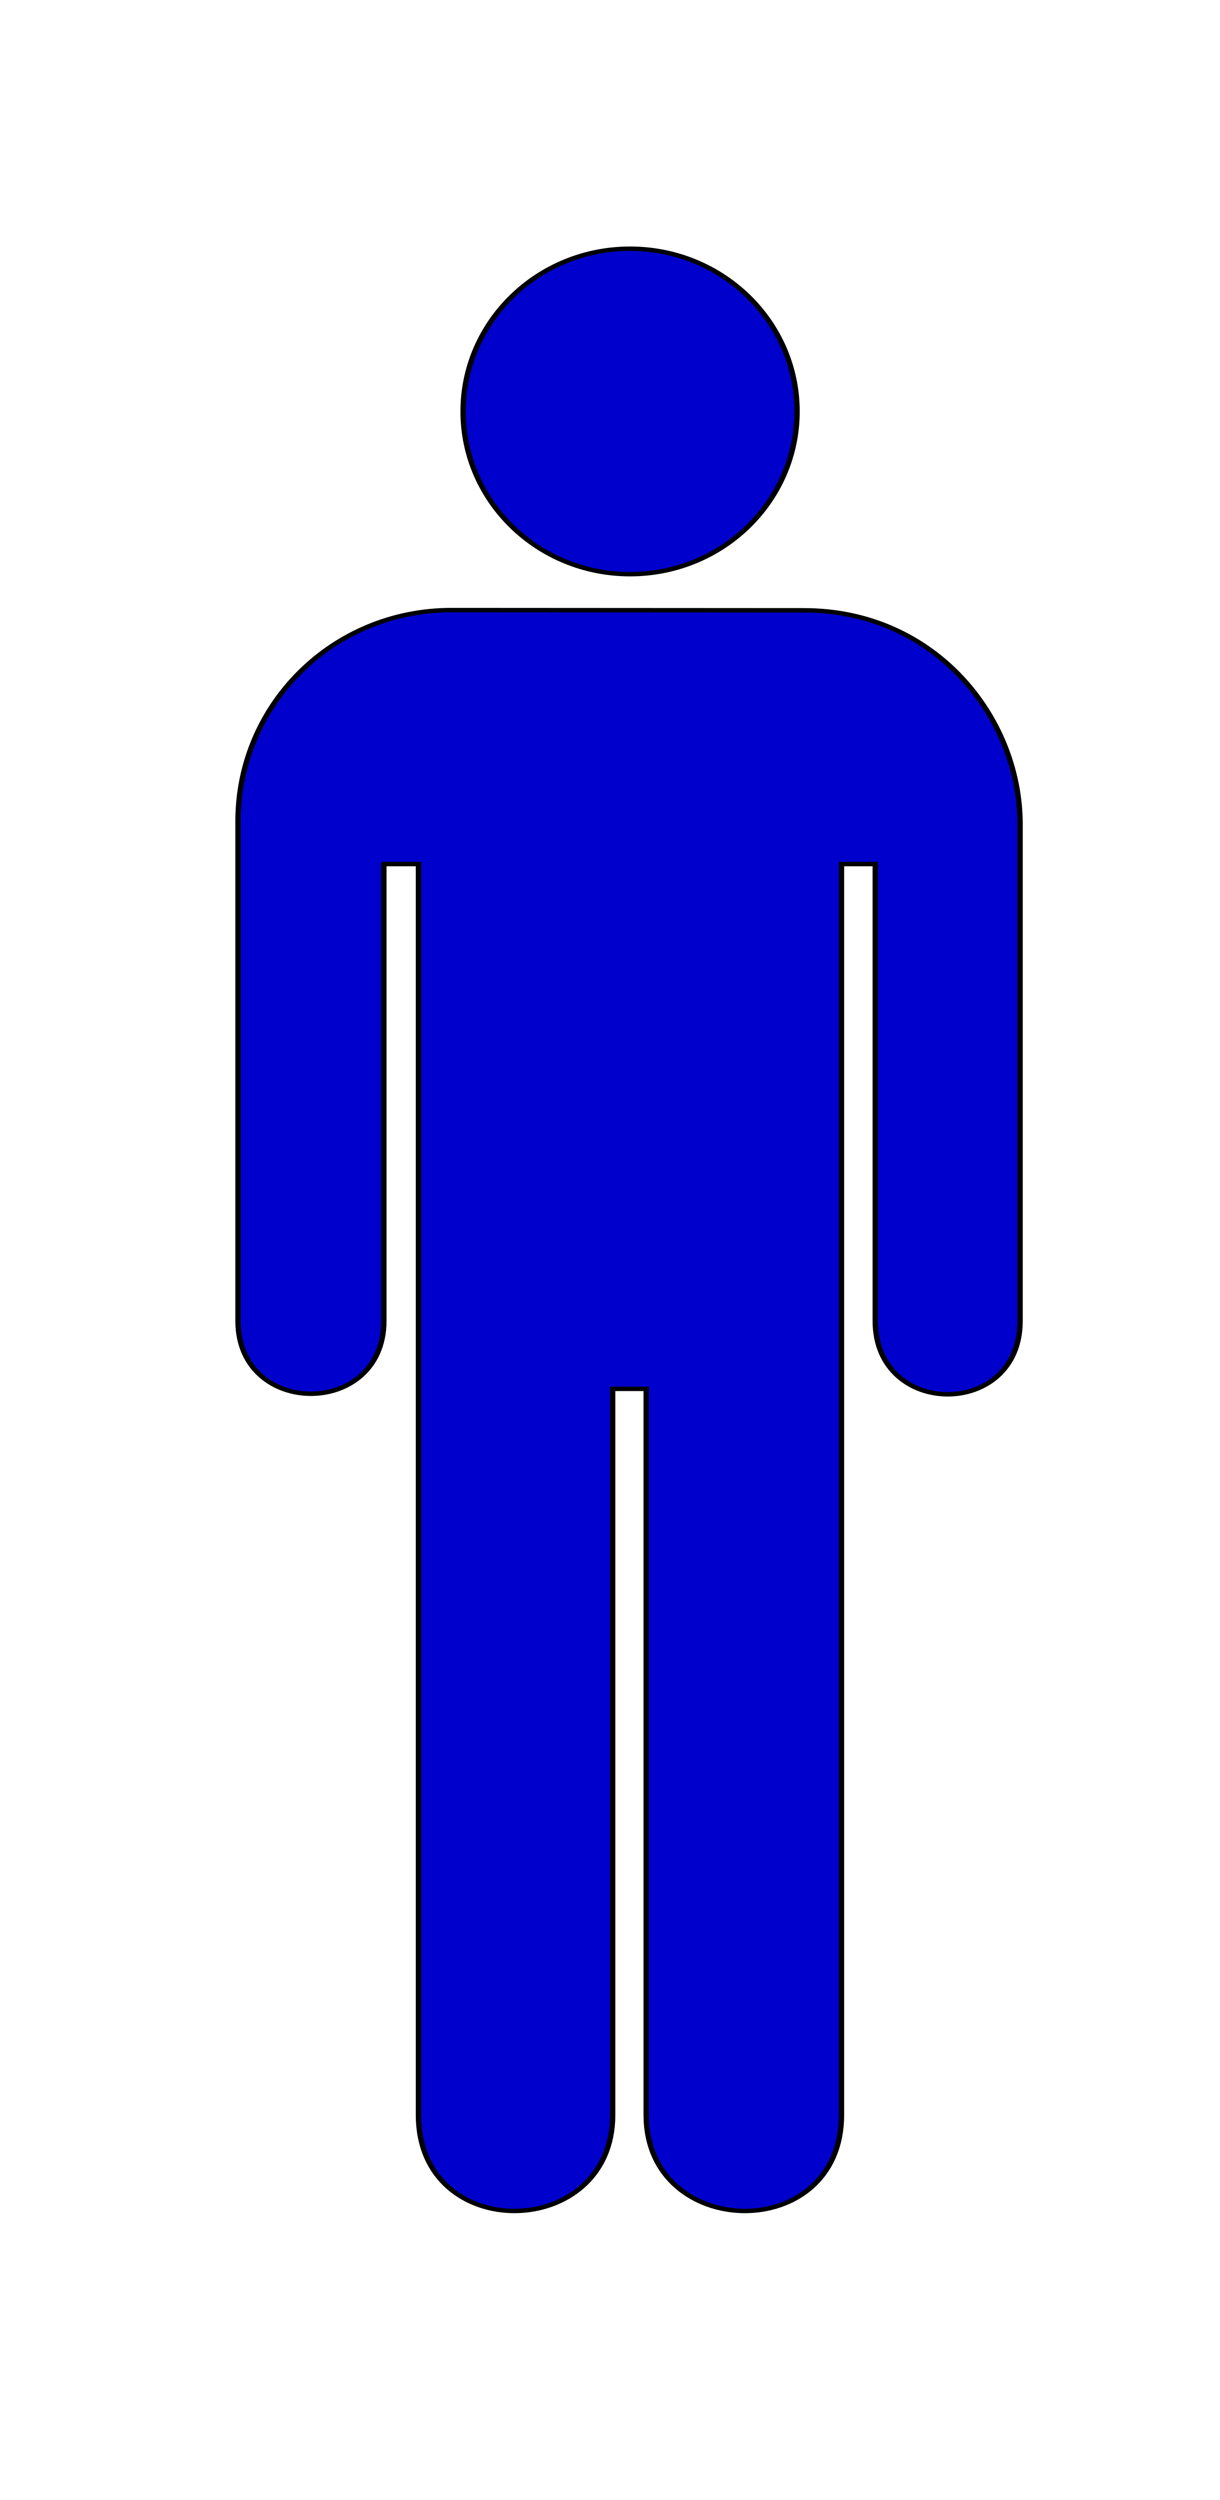 <?xml version="1.0" encoding="UTF-8" standalone="no"?>
<!-- Svg Vector Icons : http://www.onlinewebfonts.com/icon -->

<svg
   xmlns:dc="http://purl.org/dc/elements/1.1/"
   xmlns:cc="http://creativecommons.org/ns#"
   xmlns:rdf="http://www.w3.org/1999/02/22-rdf-syntax-ns#"
   xmlns:svg="http://www.w3.org/2000/svg"
   xmlns="http://www.w3.org/2000/svg"
   xmlns:sodipodi="http://sodipodi.sourceforge.net/DTD/sodipodi-0.dtd"
   xmlns:inkscape="http://www.inkscape.org/namespaces/inkscape"
   version="1.1"
   x="0px"
   y="0px"
   viewBox="0 0 124 254"
   enable-background="new 0 0 1000 1000"
   xml:space="preserve"
   id="svg12"
   sodipodi:docname="male.svg"
   width="124"
   height="254"
   inkscape:version="0.92.4 (5da689c313, 2019-01-14)"><defs
   id="defs16" /><sodipodi:namedview
   pagecolor="#ffffff"
   bordercolor="#666666"
   borderopacity="1"
   objecttolerance="10"
   gridtolerance="10"
   guidetolerance="10"
   inkscape:pageopacity="0"
   inkscape:pageshadow="2"
   inkscape:window-width="1680"
   inkscape:window-height="997"
   id="namedview14"
   showgrid="false"
   inkscape:snap-global="true"
   inkscape:zoom="1.3350176"
   inkscape:cx="-320.01575"
   inkscape:cy="-51.578433"
   inkscape:window-x="1592"
   inkscape:window-y="-8"
   inkscape:window-maximized="1"
   inkscape:current-layer="svg12" />

<g
   id="g5703"
   transform="matrix(0.539,0,0,0.449,-149.237,13.872)"
   style="fill:#0000cd"><title
     id="title5696">Layer 1</title><g
     id="g1517"
     style="fill:#0000cd"><g
       id="g1519"
       style="fill:#0000cd"><path
         id="path1521"
         d="m 395.691,99.03 c 17.391,0 31.491,-16.487 31.491,-36.823 0,-20.335 -14.101,-36.823 -31.491,-36.823 -17.393,0 -31.491,16.487 -31.491,36.823 0,20.336 14.098,36.823 31.491,36.823 z"
         inkscape:connector-curvature="0"
         style="fill:#0000cd;stroke:#000000" /><path
         id="path1523"
         d="M 395.691,62.207"
         inkscape:connector-curvature="0"
         style="fill:#0000cd;stroke:#000000" /></g><path
       id="path1525"
       d="m 361.991,107.157 c -22.301,0 -40.236,21.267 -40.236,47.792 V 268.005 c 0,21.98 27.511,21.98 27.511,0 V 164.627 h 6.513 v 283.063 c 0,29.388 36.634,28.523 36.634,0 V 283.376 h 6.31 v 164.314 c 0,28.523 36.836,29.388 36.836,0 v -283.063 h 6.36 V 268.005 c 0,22.149 27.368,22.149 27.318,0 V 155.625 c 0,-24.46 -16.245,-48.418 -40.73,-48.418 l -66.516,-0.051 z"
       inkscape:connector-curvature="0"
       style="fill:#0000cd;stroke:#000000" /></g></g></svg>